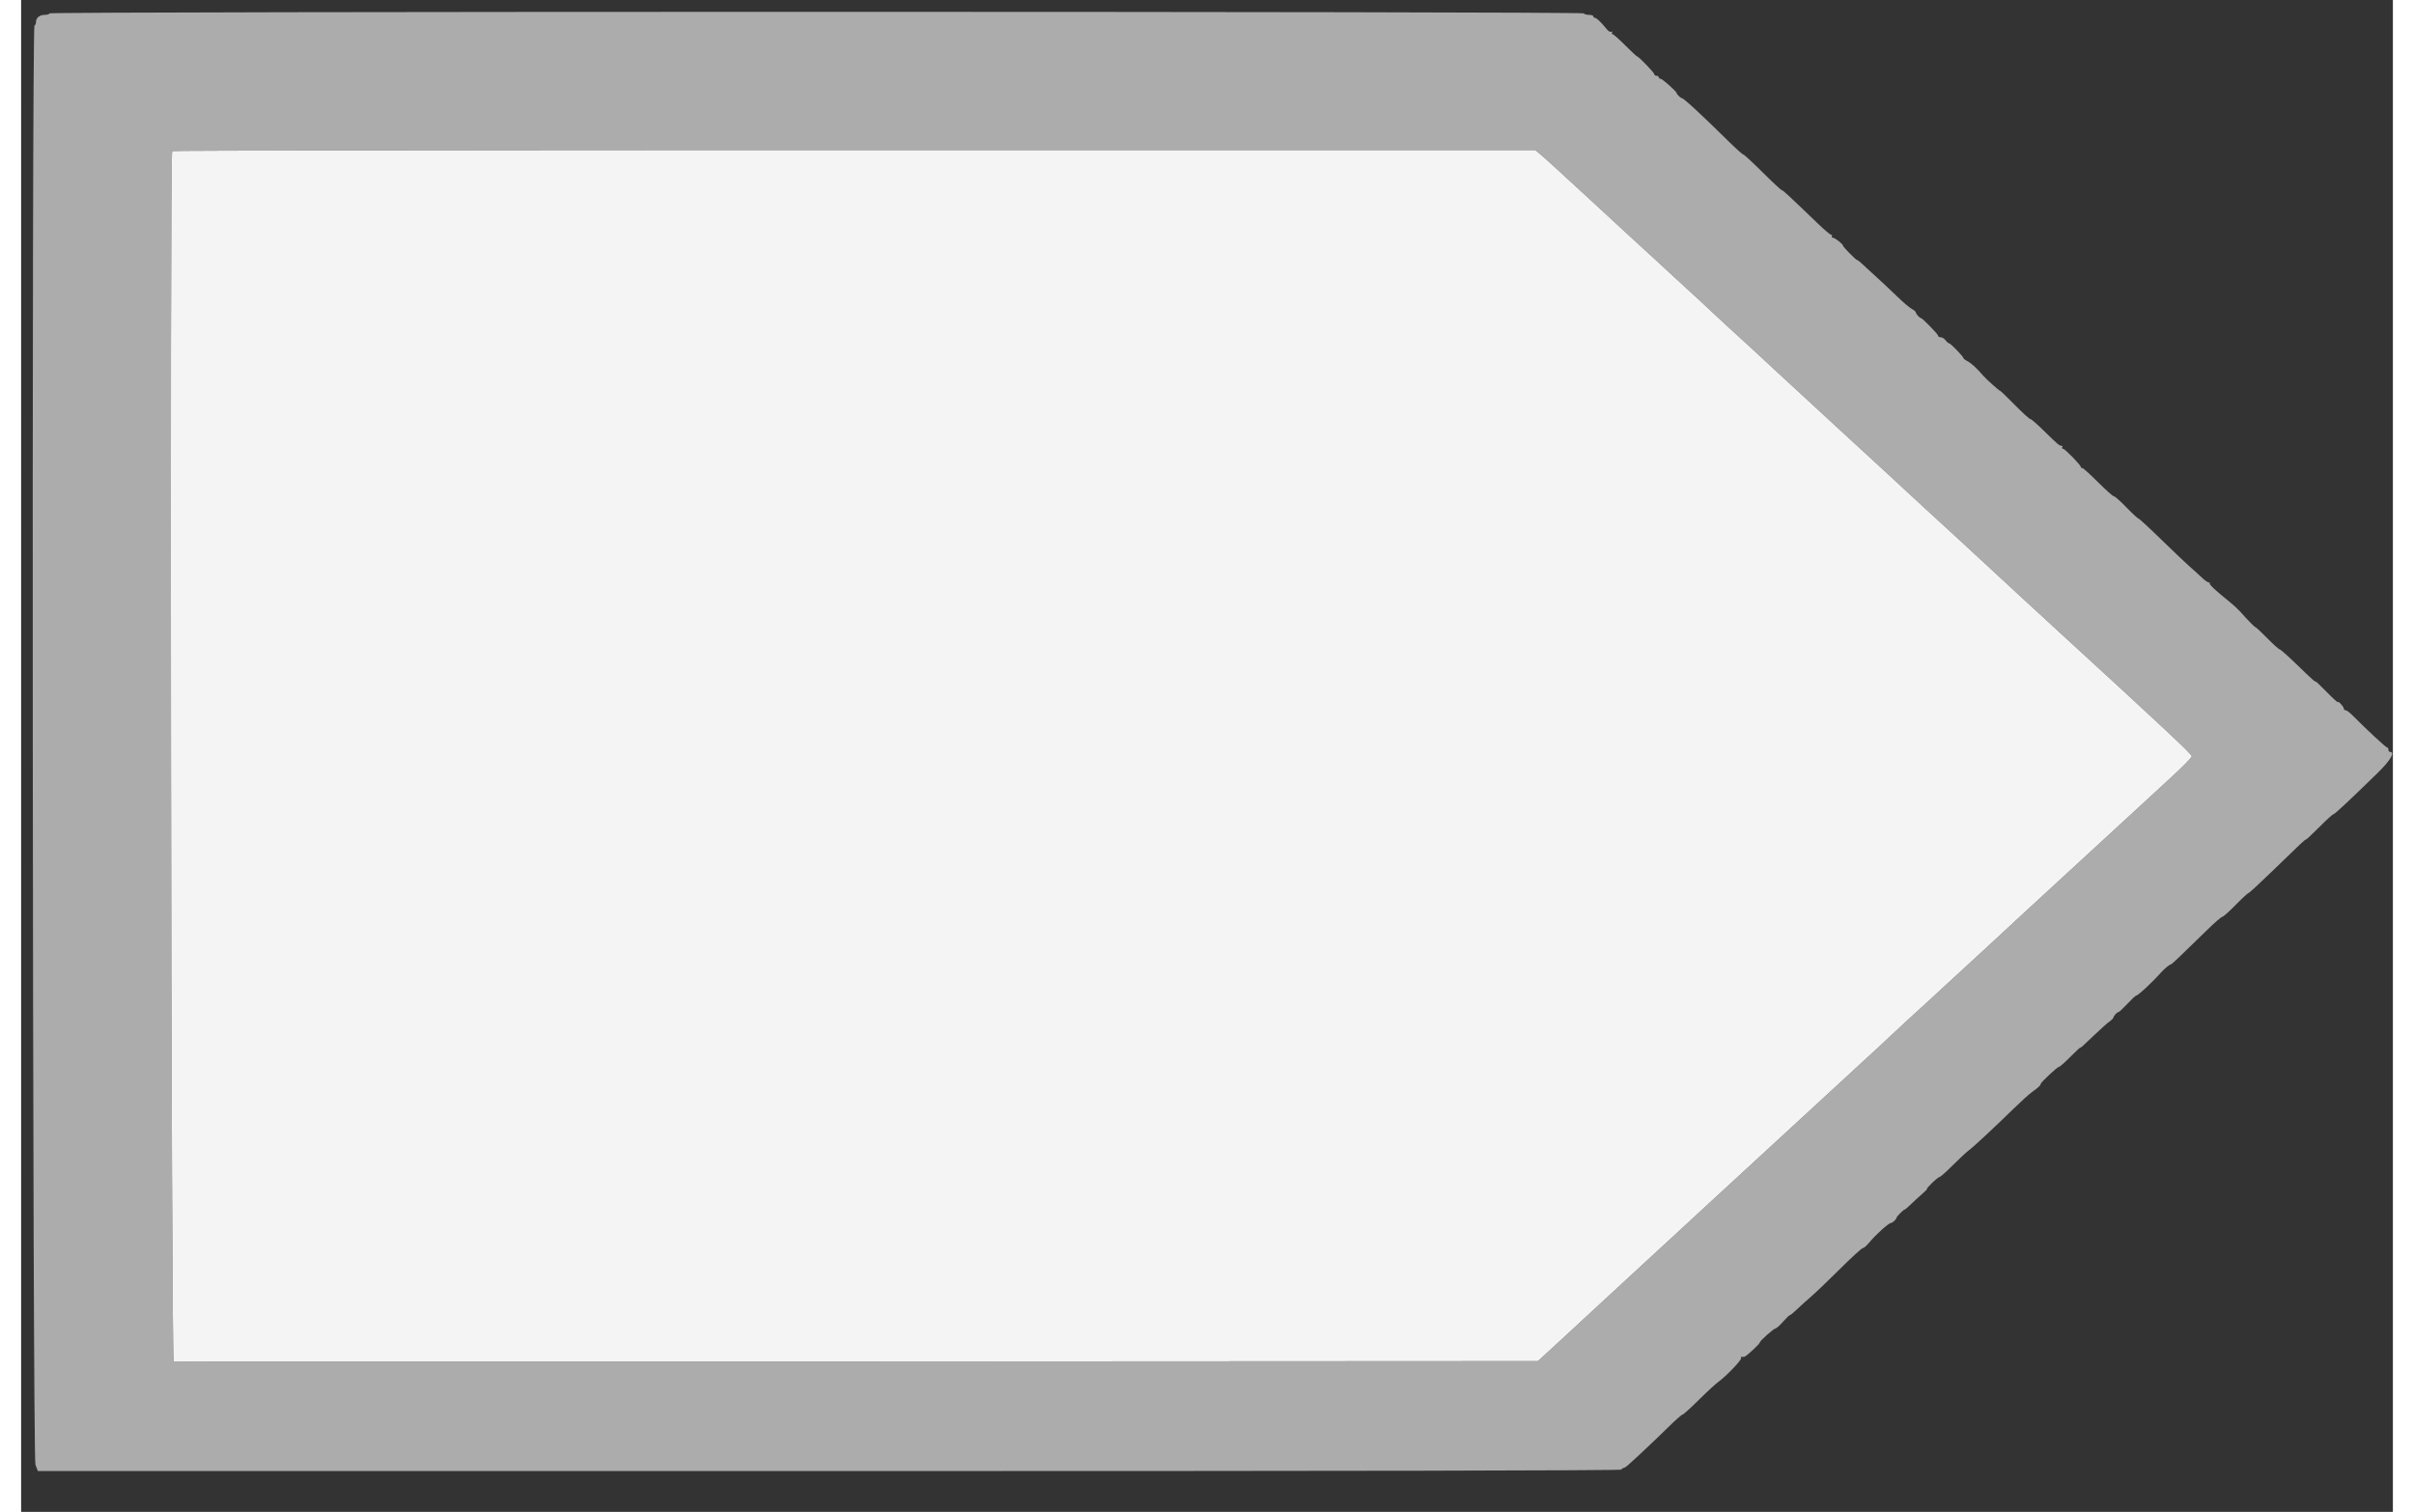 <svg id="svg" version="1.1" xmlns="http://www.w3.org/2000/svg" xmlns:xlink="http://www.w3.org/1999/xlink" width="400" height="250.538" viewBox="0, 0, 400,255"><rect x="0" y="0" width="400" height="255" fill="#333333" stroke="none"/><g id="svgg"><path id="path0" d="M4.762 2.256 C 4.762 2.393,4.416 2.506,3.992 2.506 C 3.100 2.506,2.506 3.000,2.506 3.741 C 2.506 4.027,2.393 4.261,2.256 4.261 C 1.766 4.261,1.925 245.763,2.415 247.046 L 2.824 248.118 136.375 248.120 C 225.406 248.121,269.925 248.038,269.925 247.870 C 269.925 247.732,270.042 247.619,270.184 247.619 C 270.327 247.619,270.694 247.397,270.999 247.125 C 272.549 245.746,275.733 242.741,277.714 240.789 C 278.938 239.583,280.052 238.596,280.190 238.596 C 280.328 238.596,281.571 237.476,282.953 236.106 C 284.335 234.737,285.832 233.357,286.279 233.040 C 287.555 232.135,290.247 229.310,290.084 229.047 C 290.004 228.916,290.031 228.826,290.144 228.846 C 290.258 228.865,290.468 228.868,290.611 228.852 C 290.912 228.817,293.233 226.671,293.233 226.426 C 293.233 226.162,295.587 224.066,295.887 224.063 C 296.036 224.061,296.600 223.556,297.140 222.939 C 297.679 222.323,298.208 221.815,298.315 221.811 C 298.422 221.808,299.005 221.325,299.611 220.739 C 300.217 220.154,301.247 219.223,301.899 218.672 C 302.552 218.120,304.702 216.062,306.679 214.098 C 308.656 212.133,310.415 210.524,310.588 210.521 C 310.761 210.518,311.241 210.107,311.654 209.608 C 312.817 208.204,314.971 206.267,315.369 206.266 C 315.609 206.266,316.291 205.621,316.291 205.395 C 316.291 205.199,317.472 204.010,317.666 204.010 C 317.746 204.010,318.181 203.643,318.634 203.195 C 319.086 202.747,319.943 201.958,320.538 201.441 C 321.133 200.924,321.539 200.501,321.441 200.501 C 321.343 200.501,321.732 200.050,322.306 199.499 C 322.880 198.947,323.455 198.496,323.585 198.496 C 323.714 198.496,324.692 197.622,325.757 196.554 C 326.823 195.486,328.033 194.359,328.446 194.051 C 329.304 193.411,332.844 190.119,336.099 186.935 C 337.315 185.745,338.685 184.508,339.143 184.186 C 340.133 183.489,340.602 183.053,340.602 182.828 C 340.602 182.569,343.397 179.950,343.674 179.950 C 343.810 179.950,344.648 179.217,345.535 178.321 C 346.422 177.425,347.206 176.692,347.276 176.692 C 347.428 176.692,347.573 176.561,349.798 174.435 C 350.736 173.538,351.814 172.581,352.193 172.308 C 352.572 172.035,352.882 171.717,352.882 171.602 C 352.882 171.351,353.528 170.677,353.768 170.677 C 353.862 170.677,354.520 170.056,355.231 169.298 C 355.943 168.540,356.606 167.920,356.706 167.920 C 357.029 167.920,359.431 165.685,360.929 163.990 C 361.437 163.414,362.365 162.657,362.561 162.657 C 362.704 162.657,363.887 161.533,368.698 156.830 C 369.932 155.623,371.070 154.637,371.227 154.637 C 371.385 154.637,372.398 153.734,373.479 152.632 C 374.559 151.529,375.536 150.627,375.648 150.627 C 375.761 150.627,377.479 149.047,379.468 147.117 C 384.626 142.111,385.165 141.604,385.339 141.604 C 385.425 141.604,386.449 140.645,387.615 139.474 C 388.782 138.302,389.837 137.343,389.959 137.343 C 390.176 137.343,392.530 135.146,397.390 130.406 C 399.605 128.246,400.445 126.817,399.499 126.817 C 399.361 126.817,399.248 126.648,399.248 126.441 C 399.248 126.234,399.144 126.065,399.017 126.065 C 398.809 126.065,395.453 122.950,393.231 120.693 C 392.747 120.201,392.212 119.799,392.040 119.799 C 391.869 119.799,391.729 119.682,391.729 119.538 C 391.729 119.395,391.504 119.035,391.228 118.739 C 390.952 118.443,390.727 118.301,390.727 118.424 C 390.727 118.547,389.881 117.781,388.847 116.724 C 387.813 115.666,386.967 114.859,386.967 114.929 C 386.967 115.121,386.439 114.647,383.671 111.967 C 382.283 110.623,381.038 109.524,380.905 109.524 C 380.772 109.524,379.831 108.678,378.814 107.644 C 377.797 106.610,376.894 105.764,376.809 105.764 C 376.664 105.764,375.742 104.824,374.179 103.086 C 373.830 102.698,373.052 101.986,372.450 101.504 C 370.278 99.766,368.961 98.541,369.108 98.395 C 369.189 98.313,369.121 98.246,368.956 98.246 C 368.790 98.246,368.271 97.879,367.801 97.431 C 367.331 96.983,366.427 96.165,365.791 95.614 C 365.156 95.063,362.989 93.004,360.975 91.040 C 358.961 89.076,357.218 87.469,357.100 87.469 C 356.983 87.469,356.070 86.623,355.072 85.589 C 354.075 84.555,353.121 83.709,352.953 83.709 C 352.784 83.709,351.577 82.638,350.270 81.328 C 348.962 80.019,347.775 78.947,347.631 78.947 C 347.486 78.947,347.368 78.863,347.368 78.759 C 347.368 78.441,344.684 75.689,344.373 75.689 C 344.212 75.689,344.150 75.576,344.236 75.439 C 344.321 75.301,344.266 75.188,344.114 75.188 C 343.749 75.188,343.426 74.912,341.101 72.619 C 340.018 71.551,339.007 70.677,338.854 70.677 C 338.702 70.677,337.523 69.605,336.235 68.296 C 334.946 66.986,333.831 65.915,333.757 65.915 C 333.591 65.915,331.421 63.964,330.859 63.310 C 329.824 62.106,328.890 61.249,328.258 60.923 C 327.879 60.727,327.569 60.491,327.569 60.399 C 327.569 60.140,325.393 57.895,325.143 57.895 C 325.022 57.895,324.760 57.669,324.561 57.393 C 324.363 57.118,323.999 56.892,323.754 56.892 C 323.509 56.892,323.308 56.775,323.308 56.631 C 323.308 56.378,320.632 53.634,320.386 53.634 C 320.176 53.634,319.549 52.928,319.549 52.692 C 319.549 52.567,319.245 52.306,318.873 52.110 C 318.501 51.914,317.444 51.021,316.523 50.125 C 315.122 48.761,313.449 47.206,310.256 44.298 C 309.991 44.057,309.715 43.860,309.643 43.860 C 309.450 43.860,307.268 41.647,307.268 41.452 C 307.268 41.175,305.912 40.101,305.562 40.101 C 305.381 40.100,305.303 39.987,305.388 39.850 C 305.474 39.712,305.419 39.599,305.268 39.599 C 305.116 39.599,304.179 38.817,303.185 37.862 C 297.992 32.870,297.141 32.080,296.948 32.080 C 296.833 32.080,295.377 30.727,293.714 29.073 C 292.050 27.419,290.585 26.065,290.458 26.065 C 290.330 26.065,289.224 25.078,288.000 23.872 C 283.227 19.171,280.377 16.541,280.054 16.541 C 279.878 16.541,279.198 15.870,279.198 15.696 C 279.198 15.432,276.806 13.295,276.504 13.289 C 276.331 13.286,276.190 13.170,276.190 13.033 C 276.190 12.895,276.021 12.782,275.815 12.782 C 275.608 12.782,275.439 12.667,275.439 12.526 C 275.439 12.260,272.803 9.524,272.547 9.524 C 272.466 9.524,271.558 8.678,270.527 7.644 C 269.497 6.610,268.538 5.764,268.397 5.764 C 268.256 5.764,268.221 5.634,268.320 5.475 C 268.429 5.298,268.389 5.254,268.216 5.360 C 268.060 5.456,267.733 5.293,267.488 4.998 C 266.428 3.719,265.695 3.008,265.438 3.008 C 265.287 3.008,265.163 2.895,265.163 2.757 C 265.163 2.619,264.831 2.506,264.426 2.506 C 264.020 2.506,263.619 2.393,263.534 2.256 C 263.319 1.908,4.762 1.908,4.762 2.256 M256.184 25.997 C 256.960 26.635,259.516 28.967,266.291 35.222 C 267.807 36.622,269.386 38.078,269.799 38.459 C 270.213 38.840,271.580 40.100,272.837 41.260 C 274.094 42.419,275.346 43.563,275.619 43.802 C 275.892 44.040,277.354 45.391,278.869 46.802 C 280.383 48.214,281.894 49.604,282.227 49.891 C 282.560 50.178,283.565 51.111,284.461 51.963 C 285.744 53.184,289.091 56.267,292.125 59.023 C 292.277 59.160,293.797 60.570,295.505 62.155 C 297.212 63.741,299.401 65.762,300.369 66.647 C 302.531 68.622,304.622 70.550,306.767 72.545 C 307.663 73.378,309.693 75.244,311.278 76.692 C 312.863 78.139,314.945 80.056,315.904 80.952 C 316.863 81.848,317.775 82.694,317.930 82.832 C 318.085 82.970,319.420 84.201,320.896 85.569 C 322.372 86.936,323.784 88.233,324.033 88.451 C 324.283 88.669,325.716 89.985,327.218 91.376 C 334.332 97.963,340.309 103.478,343.782 106.661 C 361.711 123.096,366.131 127.240,366.089 127.577 C 366.062 127.788,364.518 129.359,362.657 131.068 C 360.796 132.776,357.976 135.373,356.391 136.838 C 352.353 140.570,343.482 148.737,341.976 150.108 C 340.279 151.653,334.943 156.583,332.462 158.897 C 331.353 159.931,329.272 161.848,327.836 163.158 C 326.400 164.467,324.990 165.764,324.702 166.040 C 324.140 166.578,318.624 171.638,318.146 172.055 C 317.987 172.193,317.081 173.039,316.131 173.935 C 315.182 174.831,313.728 176.184,312.901 176.942 C 312.075 177.701,310.102 179.516,308.519 180.977 C 306.935 182.438,303.323 185.765,300.492 188.370 C 297.661 190.976,293.319 194.975,290.843 197.257 C 288.367 199.540,284.818 202.807,282.957 204.518 C 281.096 206.229,279.010 208.160,278.321 208.808 C 277.632 209.456,276.831 210.192,276.541 210.444 C 276.252 210.696,274.776 212.057,273.262 213.469 C 271.747 214.880,270.280 216.234,270.001 216.476 C 269.721 216.719,268.152 218.168,266.513 219.697 C 264.875 221.226,261.795 224.073,259.669 226.025 L 255.805 229.573 140.980 229.636 C 77.826 229.671,25.965 229.663,25.734 229.618 C 25.299 229.534,25.046 25.915,25.480 25.480 C 25.572 25.388,77.331 25.313,140.499 25.313 L 255.350 25.313 256.184 25.997 " stroke="none" fill="#acacac" fill-rule="evenodd"></path><path id="path1" d="M25.480 25.480 C 25.046 25.915,25.299 229.534,25.734 229.618 C 25.965 229.663,77.826 229.671,140.980 229.636 L 255.805 229.573 259.669 226.025 C 261.795 224.073,264.875 221.226,266.513 219.697 C 268.152 218.168,269.721 216.719,270.001 216.476 C 270.280 216.234,271.747 214.880,273.262 213.469 C 274.776 212.057,276.252 210.696,276.541 210.444 C 276.831 210.192,277.632 209.456,278.321 208.808 C 279.010 208.160,281.096 206.229,282.957 204.518 C 284.818 202.807,288.367 199.540,290.843 197.257 C 293.319 194.975,297.661 190.976,300.492 188.370 C 303.323 185.765,306.935 182.438,308.519 180.977 C 310.102 179.516,312.075 177.701,312.901 176.942 C 313.728 176.184,315.182 174.831,316.131 173.935 C 317.081 173.039,317.987 172.193,318.146 172.055 C 318.624 171.638,324.140 166.578,324.702 166.040 C 324.990 165.764,326.400 164.467,327.836 163.158 C 329.272 161.848,331.353 159.931,332.462 158.897 C 334.943 156.583,340.279 151.653,341.976 150.108 C 343.482 148.737,352.353 140.570,356.391 136.838 C 357.976 135.373,360.796 132.776,362.657 131.068 C 364.518 129.359,366.062 127.788,366.089 127.577 C 366.131 127.240,361.711 123.096,343.782 106.661 C 340.309 103.478,334.332 97.963,327.218 91.376 C 325.716 89.985,324.283 88.669,324.033 88.451 C 323.784 88.233,322.372 86.936,320.896 85.569 C 319.420 84.201,318.085 82.970,317.930 82.832 C 317.775 82.694,316.863 81.848,315.904 80.952 C 314.945 80.056,312.863 78.139,311.278 76.692 C 309.693 75.244,307.663 73.378,306.767 72.545 C 304.622 70.550,302.531 68.622,300.369 66.647 C 299.401 65.762,297.212 63.741,295.505 62.155 C 293.797 60.570,292.277 59.160,292.125 59.023 C 289.091 56.267,285.744 53.184,284.461 51.963 C 283.565 51.111,282.560 50.178,282.227 49.891 C 281.894 49.604,280.383 48.214,278.869 46.802 C 277.354 45.391,275.892 44.040,275.619 43.802 C 275.346 43.563,274.094 42.419,272.837 41.260 C 271.580 40.100,270.213 38.840,269.799 38.459 C 269.386 38.078,267.807 36.622,266.291 35.222 C 259.516 28.967,256.960 26.635,256.184 25.997 L 255.350 25.313 140.499 25.313 C 77.331 25.313,25.572 25.388,25.480 25.480 " stroke="none" fill="#f4f4f4" fill-rule="evenodd"></path></g></svg>